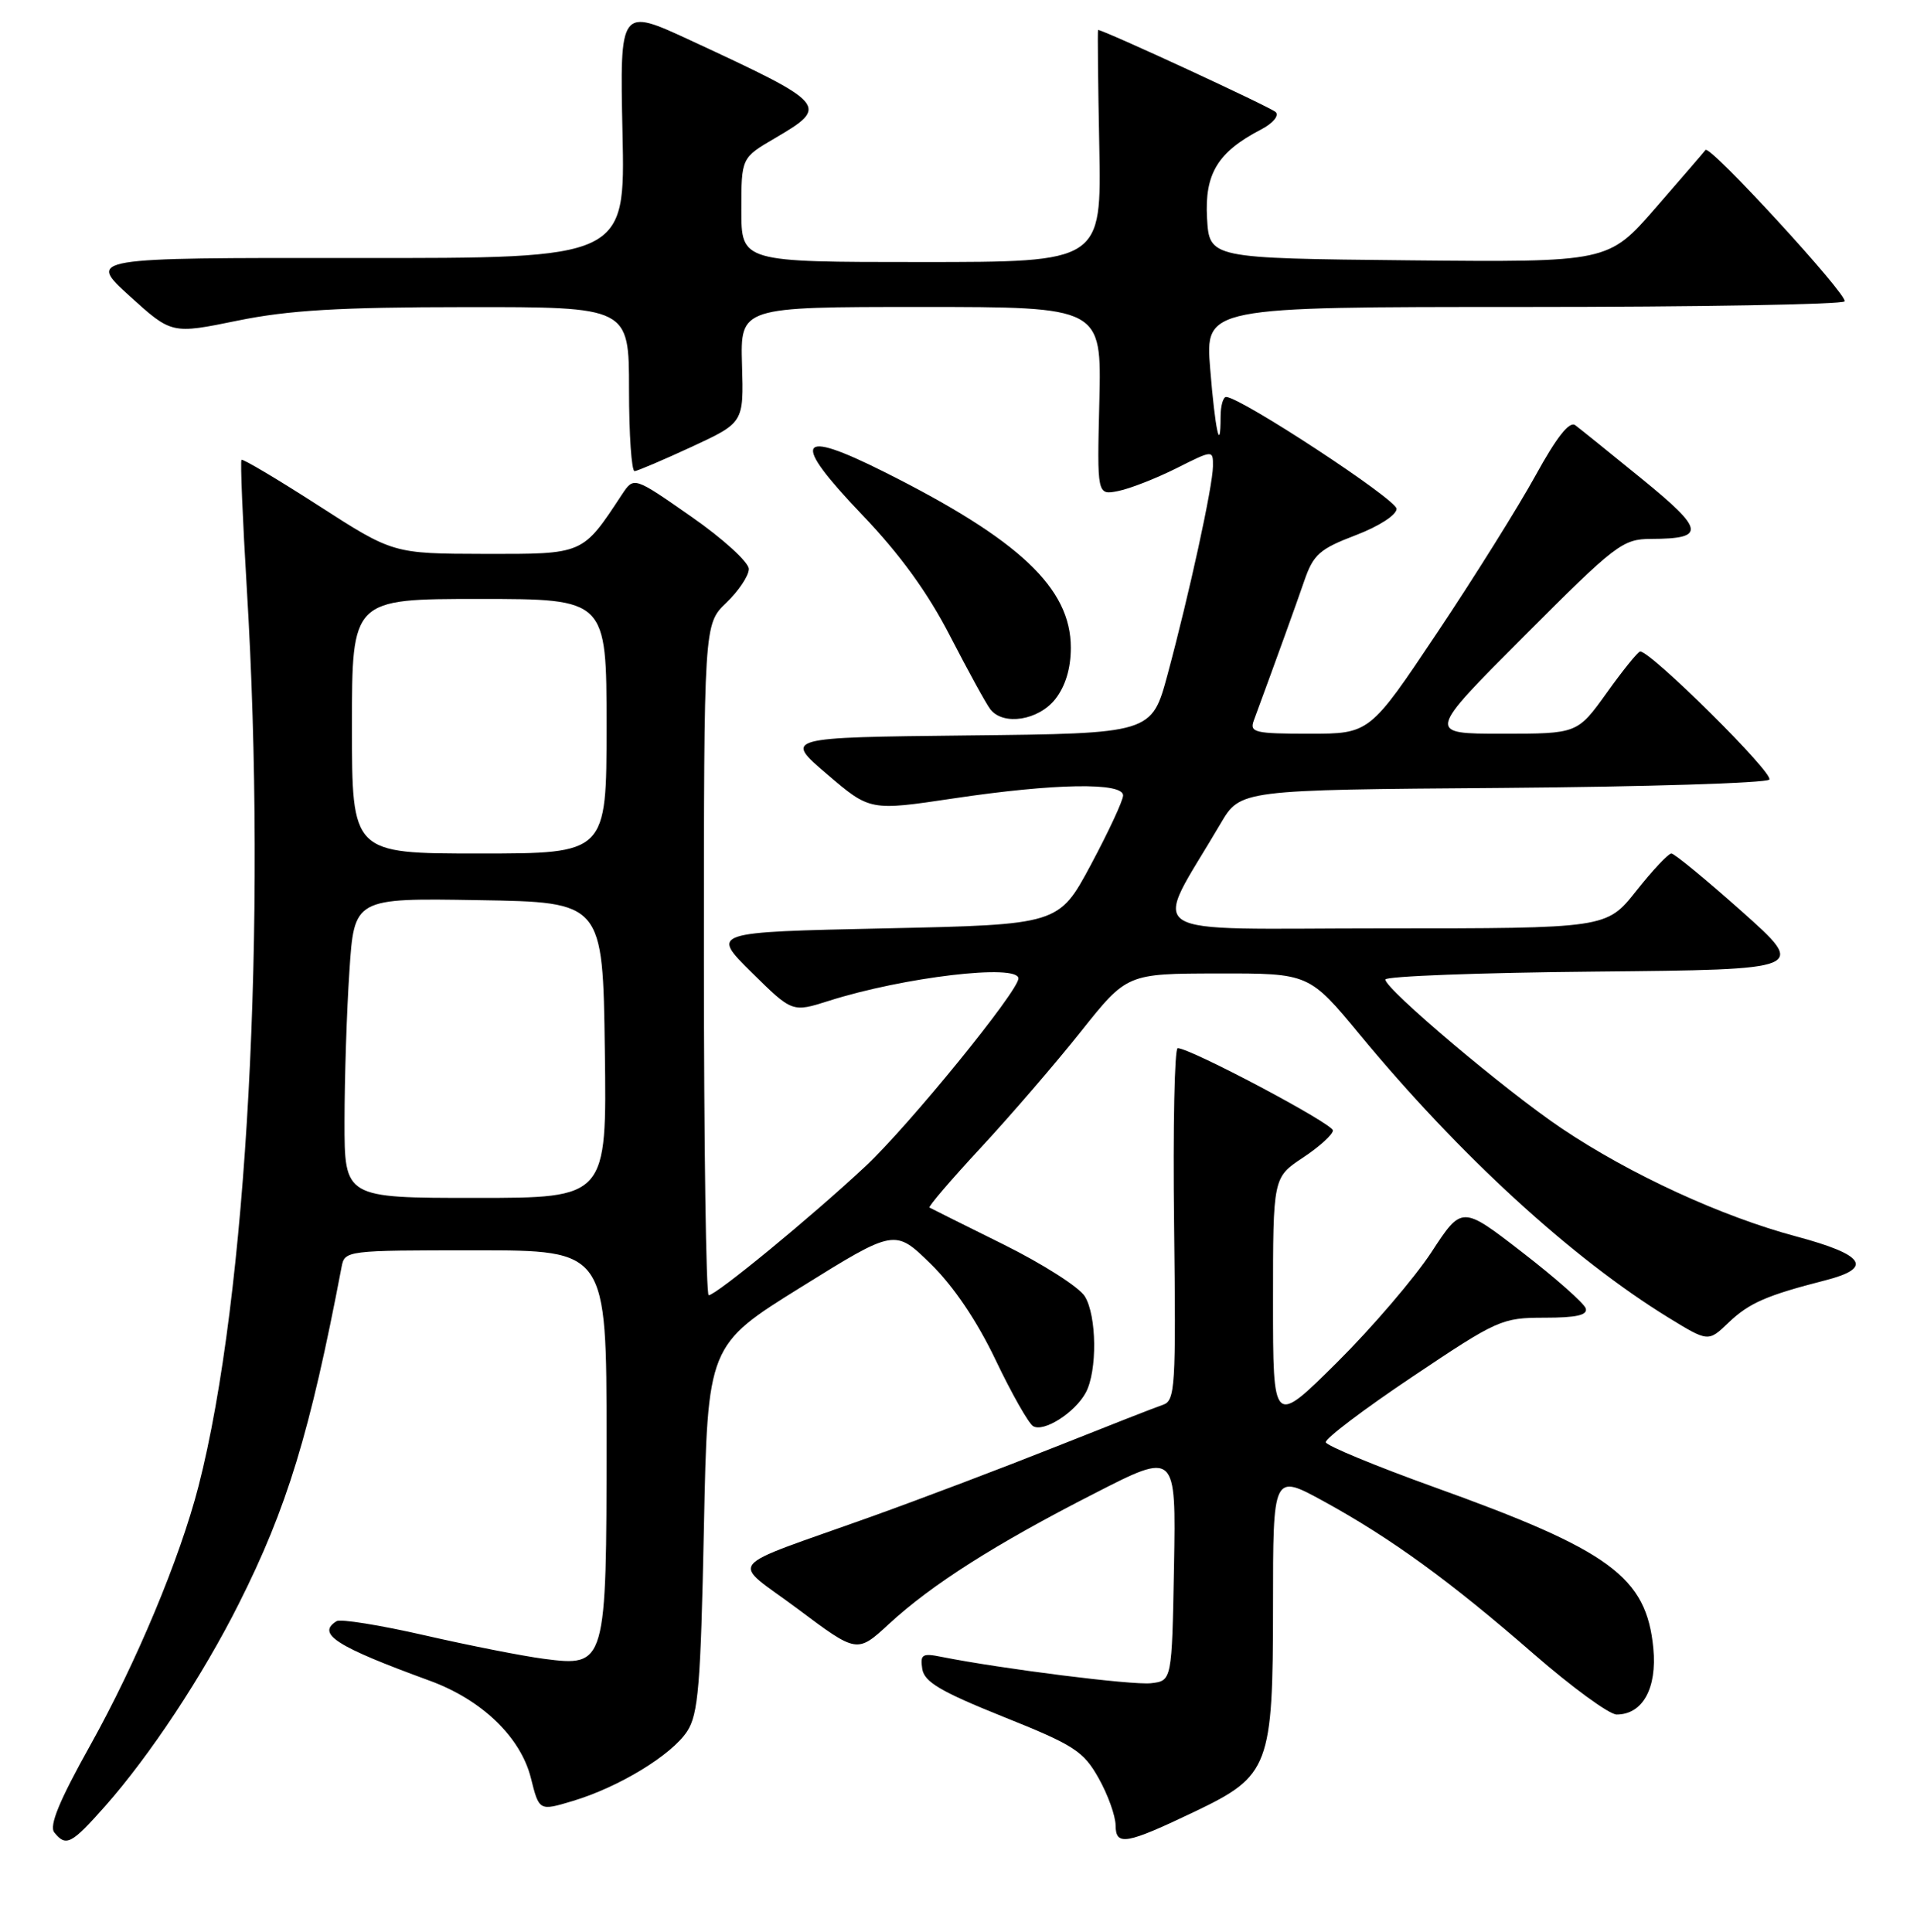 <?xml version="1.0" encoding="UTF-8" standalone="no"?>
<!DOCTYPE svg PUBLIC "-//W3C//DTD SVG 1.1//EN" "http://www.w3.org/Graphics/SVG/1.1/DTD/svg11.dtd" >
<svg xmlns="http://www.w3.org/2000/svg" xmlns:xlink="http://www.w3.org/1999/xlink" version="1.1" viewBox="0 0 256 258">
 <g >
 <path fill="currentColor"
d=" M 14.03 241.25 C 20.01 234.49 27.06 223.83 31.90 214.19 C 38.33 201.41 41.40 191.36 45.61 169.25 C 46.03 167.02 46.18 167.00 63.52 167.00 C 81.00 167.00 81.00 167.00 81.00 192.28 C 81.00 222.43 80.94 222.64 72.62 221.56 C 69.80 221.19 62.64 219.78 56.70 218.42 C 50.76 217.06 45.47 216.21 44.95 216.53 C 42.22 218.22 44.87 219.91 57.40 224.49 C 64.33 227.02 69.51 232.00 70.89 237.46 C 72.00 241.90 72.00 241.90 76.49 240.55 C 82.68 238.69 89.67 234.43 91.76 231.25 C 93.25 228.97 93.57 225.16 94.00 204.13 C 94.50 179.67 94.50 179.67 107.00 171.90 C 119.50 164.13 119.50 164.13 124.28 168.80 C 127.35 171.81 130.45 176.40 132.95 181.63 C 135.09 186.12 137.35 190.10 137.96 190.48 C 139.37 191.35 143.57 188.67 145.00 186.00 C 146.55 183.11 146.47 175.74 144.87 173.15 C 144.12 171.92 139.22 168.80 134.00 166.21 C 128.78 163.62 124.33 161.41 124.13 161.29 C 123.92 161.18 127.00 157.58 130.98 153.29 C 134.95 149.01 140.97 142.02 144.35 137.77 C 150.50 130.04 150.50 130.04 162.66 130.02 C 174.82 130.00 174.82 130.00 181.64 138.25 C 194.93 154.33 209.91 168.06 222.81 175.99 C 228.13 179.25 228.13 179.25 230.84 176.65 C 233.57 174.04 235.90 173.02 243.75 171.01 C 250.21 169.36 249.04 167.60 239.86 165.14 C 229.90 162.48 217.72 156.87 208.57 150.73 C 201.13 145.74 185.00 132.12 185.00 130.83 C 185.00 130.39 197.67 129.91 213.15 129.77 C 241.31 129.50 241.31 129.50 232.62 121.75 C 227.84 117.49 223.60 114.00 223.20 114.00 C 222.79 114.00 220.68 116.25 218.50 119.00 C 214.54 124.00 214.54 124.00 184.67 124.00 C 151.32 124.00 153.84 125.63 163.00 110.00 C 165.64 105.50 165.64 105.50 200.53 105.24 C 219.72 105.09 235.81 104.59 236.27 104.13 C 237.01 103.39 220.45 86.96 219.03 87.02 C 218.74 87.03 216.73 89.51 214.58 92.52 C 210.65 98.00 210.65 98.00 200.59 98.00 C 190.53 98.00 190.53 98.00 203.50 85.00 C 215.80 72.67 216.68 72.00 220.49 71.98 C 227.83 71.96 227.66 70.81 219.29 63.99 C 215.01 60.50 210.99 57.26 210.36 56.79 C 209.59 56.21 207.88 58.38 205.08 63.47 C 202.81 67.61 196.89 77.08 191.93 84.50 C 182.91 98.00 182.91 98.00 174.85 98.00 C 167.59 98.00 166.85 97.83 167.43 96.25 C 170.53 87.84 173.05 80.85 174.19 77.54 C 175.39 74.07 176.23 73.32 181.03 71.49 C 184.15 70.30 186.50 68.78 186.50 67.96 C 186.50 66.71 165.75 53.09 163.75 53.02 C 163.34 53.01 163.00 54.20 163.00 55.67 C 163.00 60.81 162.27 57.42 161.61 49.25 C 160.95 41.00 160.95 41.00 203.42 41.00 C 226.77 41.00 246.08 40.66 246.33 40.25 C 246.81 39.43 228.31 19.28 227.76 20.03 C 227.57 20.29 224.57 23.77 221.09 27.77 C 214.77 35.03 214.77 35.03 188.13 34.77 C 161.50 34.50 161.50 34.50 161.19 29.12 C 160.86 23.22 162.62 20.31 168.36 17.32 C 169.97 16.49 170.85 15.45 170.36 14.97 C 169.72 14.33 147.40 4.01 146.64 4.00 C 146.56 4.00 146.63 10.97 146.80 19.50 C 147.10 35.00 147.10 35.00 123.05 35.00 C 99.00 35.00 99.00 35.00 99.00 28.04 C 99.00 21.08 99.00 21.08 103.50 18.45 C 110.79 14.17 110.57 13.91 92.25 5.41 C 82.77 1.01 82.77 1.01 83.13 17.75 C 83.50 34.50 83.50 34.50 47.60 34.46 C 11.69 34.43 11.69 34.43 17.30 39.53 C 22.92 44.63 22.92 44.63 31.71 42.83 C 38.56 41.43 45.30 41.03 62.25 41.02 C 84.00 41.00 84.00 41.00 84.00 52.00 C 84.00 58.05 84.34 62.97 84.75 62.93 C 85.16 62.89 88.61 61.42 92.41 59.66 C 99.32 56.45 99.32 56.45 99.09 48.72 C 98.87 41.00 98.87 41.00 122.99 41.00 C 147.11 41.00 147.11 41.00 146.81 53.58 C 146.50 66.15 146.50 66.15 149.34 65.58 C 150.90 65.27 154.39 63.90 157.09 62.55 C 162.00 60.08 162.00 60.08 161.98 62.29 C 161.95 64.97 158.82 79.31 155.92 90.09 C 153.79 97.97 153.79 97.97 129.24 98.23 C 104.70 98.50 104.70 98.50 110.44 103.40 C 116.18 108.31 116.18 108.31 127.34 106.64 C 140.86 104.62 150.01 104.47 149.98 106.25 C 149.97 106.94 148.03 111.10 145.68 115.50 C 141.39 123.50 141.39 123.50 118.16 124.00 C 94.93 124.50 94.93 124.50 100.36 129.86 C 105.79 135.23 105.79 135.23 110.65 133.69 C 120.67 130.50 136.00 128.69 136.00 130.69 C 136.00 132.38 121.35 150.38 115.55 155.80 C 108.39 162.50 95.62 173.00 94.64 173.00 C 94.29 173.00 94.00 152.83 94.00 128.19 C 94.00 83.37 94.00 83.37 97.00 80.50 C 98.65 78.92 100.00 76.89 100.00 76.00 C 100.00 75.10 96.56 71.96 92.32 69.01 C 84.65 63.65 84.65 63.65 83.07 66.03 C 77.74 74.12 78.01 74.00 64.66 73.98 C 52.50 73.95 52.50 73.95 42.53 67.53 C 37.05 64.00 32.42 61.25 32.25 61.42 C 32.08 61.59 32.40 69.33 32.96 78.62 C 35.68 123.55 33.00 173.27 26.51 198.50 C 24.02 208.17 18.21 222.07 12.02 233.17 C 7.92 240.51 6.54 243.86 7.25 244.75 C 8.81 246.70 9.54 246.32 14.03 241.25 Z  M 159.69 241.90 C 169.51 237.20 170.00 235.89 170.00 214.54 C 170.00 196.82 170.00 196.82 176.75 200.51 C 185.77 205.46 193.61 211.15 204.80 220.90 C 209.91 225.35 214.91 229.00 215.89 229.00 C 219.36 229.00 221.30 225.49 220.79 220.16 C 219.87 210.62 215.07 207.09 191.50 198.62 C 183.67 195.80 177.17 193.11 177.05 192.64 C 176.94 192.16 182.14 188.22 188.61 183.89 C 199.98 176.26 200.56 176.00 206.27 176.00 C 210.54 176.00 212.05 175.65 211.76 174.75 C 211.53 174.06 207.72 170.69 203.28 167.26 C 195.22 161.02 195.22 161.02 191.15 167.26 C 188.90 170.69 183.23 177.32 178.54 181.98 C 170.00 190.46 170.00 190.46 170.00 173.86 C 170.00 157.27 170.00 157.27 174.00 154.62 C 176.20 153.16 178.00 151.53 178.00 150.99 C 178.00 150.09 158.98 140.00 157.27 140.00 C 156.85 140.00 156.63 150.58 156.79 163.52 C 157.05 185.35 156.94 187.08 155.29 187.64 C 154.30 187.97 147.88 190.49 141.00 193.23 C 134.12 195.97 123.10 200.15 116.50 202.52 C 96.18 209.80 97.50 208.14 106.59 214.94 C 114.46 220.83 114.46 220.83 118.73 216.89 C 124.45 211.62 132.94 206.22 146.14 199.48 C 157.05 193.89 157.05 193.89 156.78 209.20 C 156.50 224.50 156.50 224.50 153.70 224.82 C 151.23 225.10 133.76 222.90 125.73 221.30 C 123.17 220.78 122.86 220.97 123.16 222.90 C 123.43 224.65 125.60 225.93 133.98 229.30 C 143.45 233.09 144.68 233.89 146.71 237.50 C 147.95 239.70 148.97 242.54 148.98 243.82 C 149.00 246.60 150.37 246.36 159.69 241.90 Z  M 140.93 93.37 C 142.28 91.65 143.00 89.27 143.00 86.52 C 143.00 78.55 136.15 72.09 118.12 63.05 C 106.40 57.17 105.56 58.73 115.10 68.72 C 120.22 74.08 123.89 79.14 126.90 85.00 C 129.31 89.67 131.72 94.06 132.26 94.75 C 134.00 96.96 138.69 96.22 140.93 93.37 Z  M 46.01 149.75 C 46.01 144.11 46.30 135.10 46.66 129.73 C 47.30 119.95 47.30 119.95 63.90 120.23 C 80.50 120.50 80.50 120.50 80.77 140.25 C 81.04 160.00 81.04 160.00 63.52 160.00 C 46.00 160.00 46.00 160.00 46.01 149.75 Z  M 47.00 97.00 C 47.00 80.00 47.00 80.00 64.00 80.00 C 81.00 80.00 81.00 80.00 81.00 97.00 C 81.00 114.00 81.00 114.00 64.00 114.00 C 47.00 114.00 47.00 114.00 47.00 97.00 Z "/>
</g>
</svg>